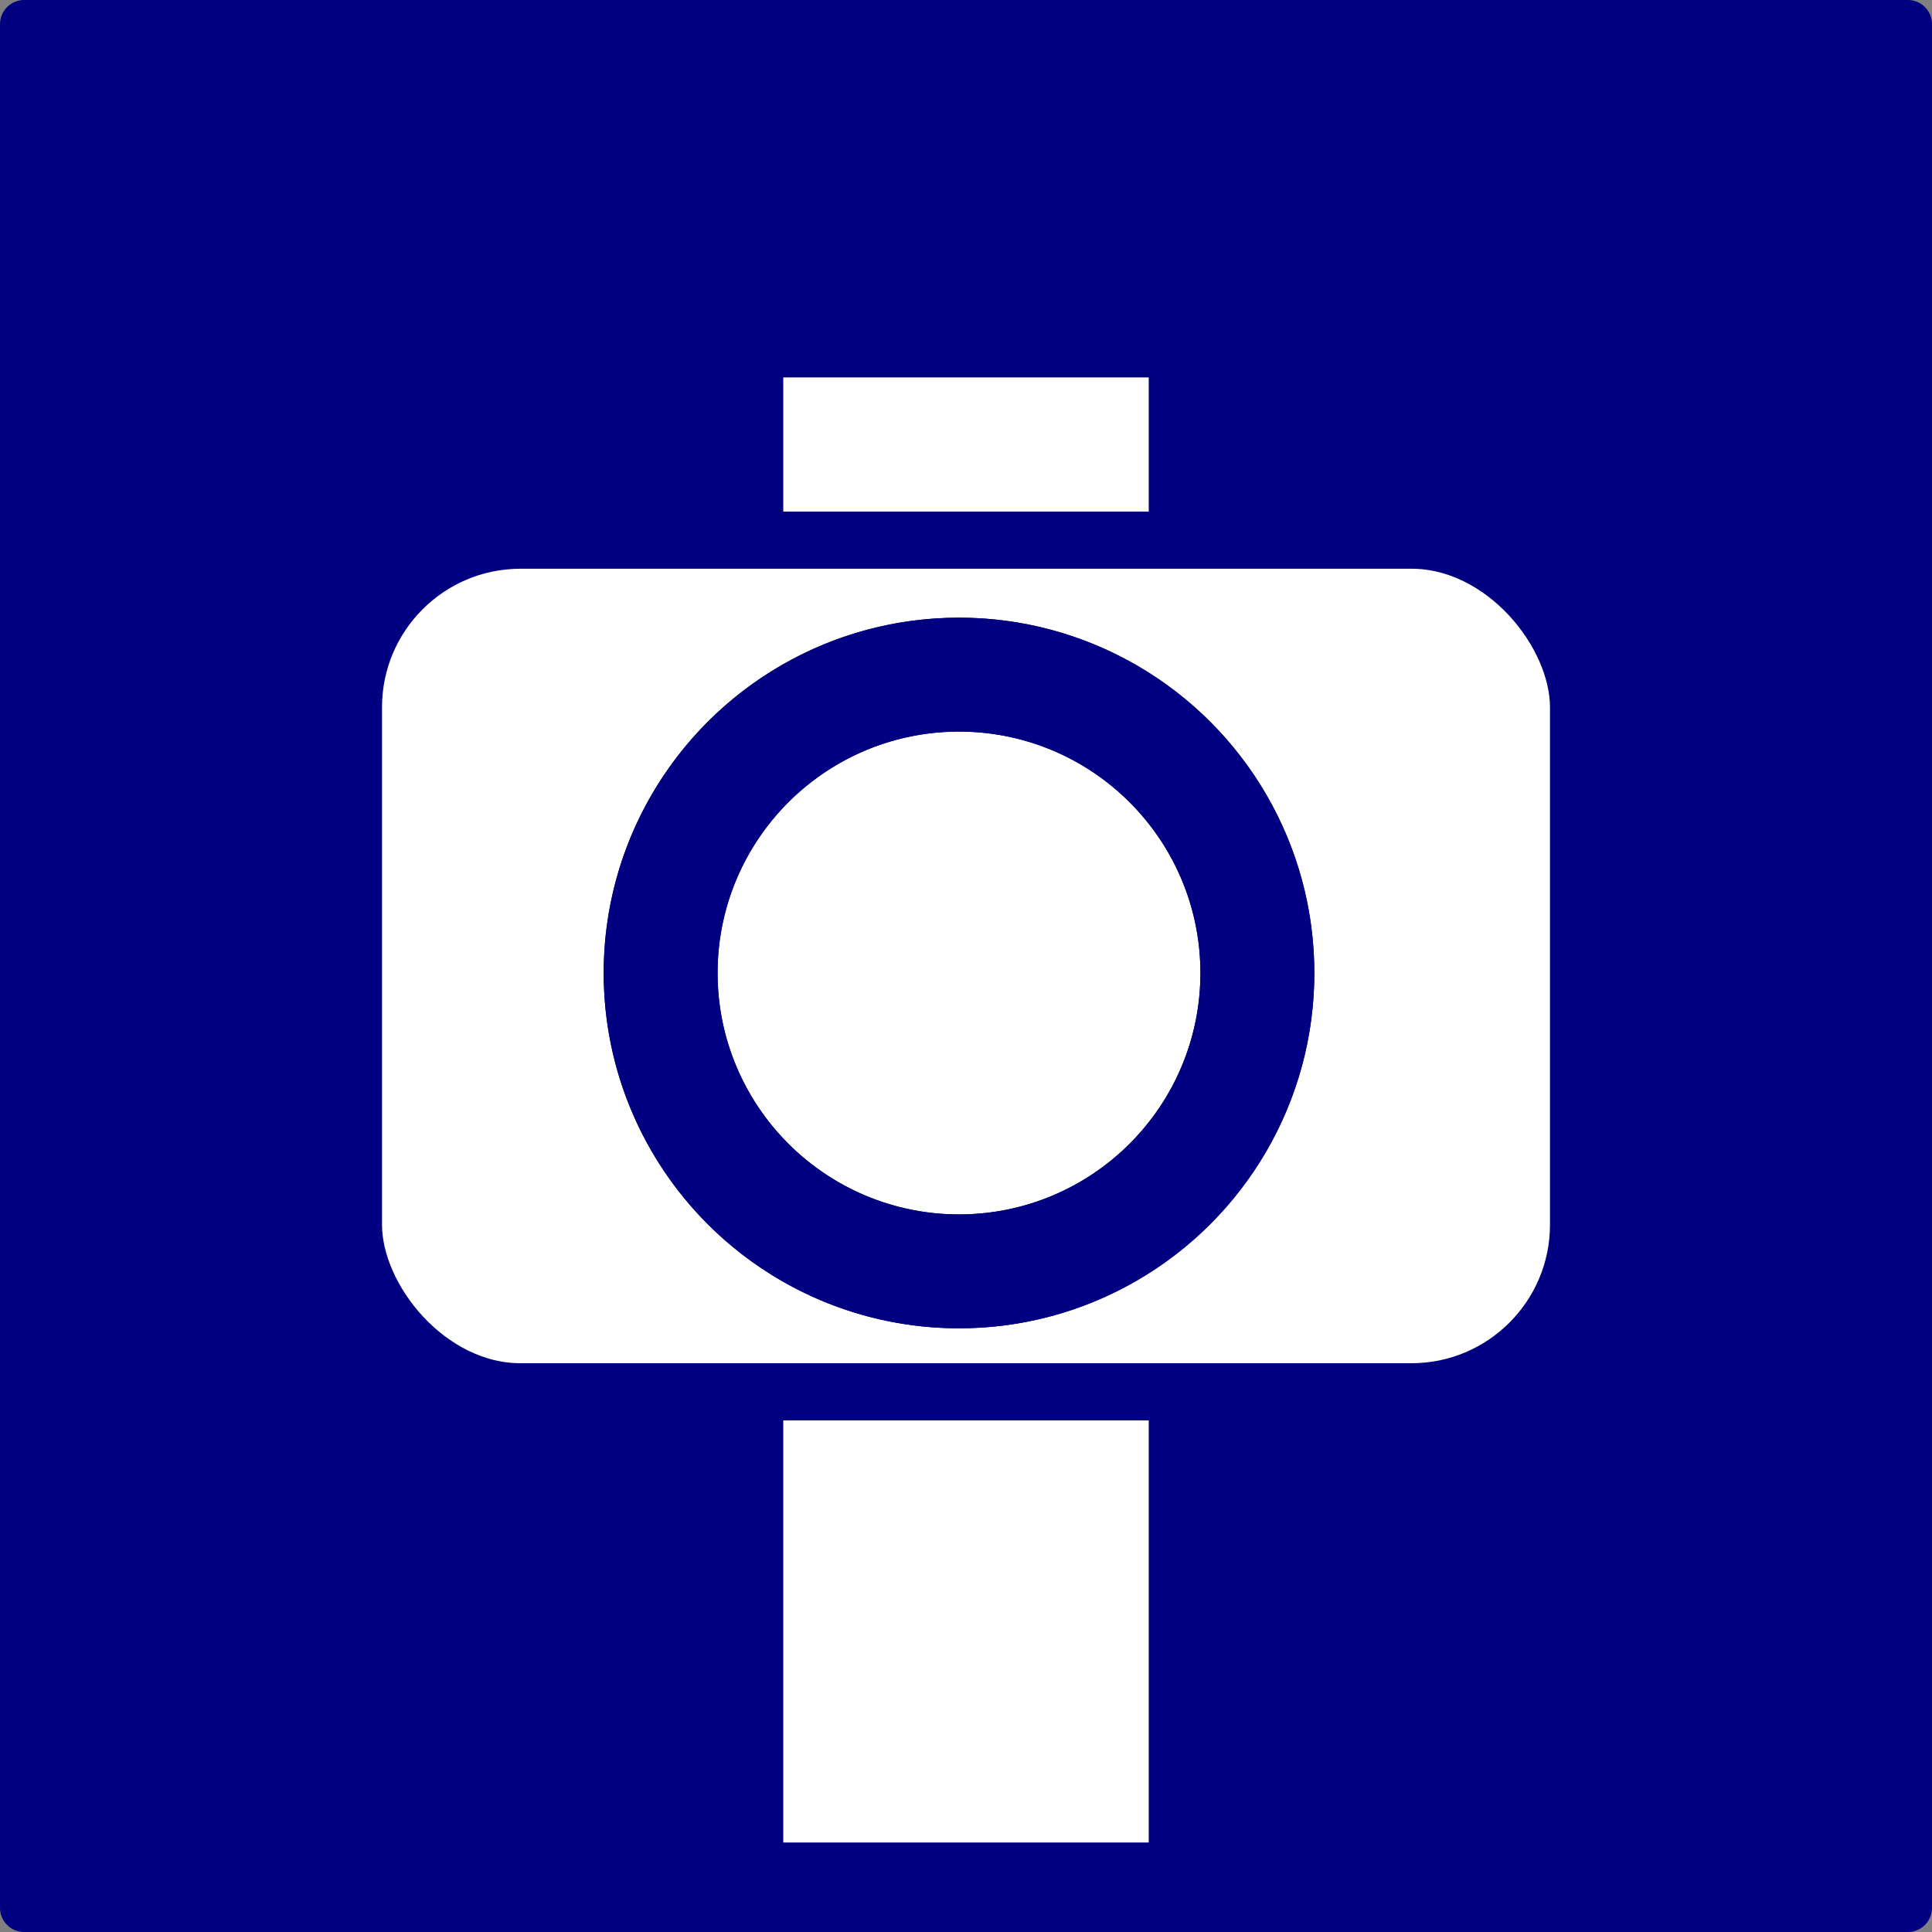 <?xml version="1.0" encoding="UTF-8" standalone="no"?>
<svg
   xmlns:dc="http://purl.org/dc/elements/1.1/"
   xmlns:cc="http://creativecommons.org/ns#"
   xmlns:rdf="http://www.w3.org/1999/02/22-rdf-syntax-ns#"
   xmlns:svg="http://www.w3.org/2000/svg"
   xmlns="http://www.w3.org/2000/svg"
   xmlns:sodipodi="http://sodipodi.sourceforge.net/DTD/sodipodi-0.dtd"
   xmlns:inkscape="http://www.inkscape.org/namespaces/inkscape"
   width="48"
   height="48"
   background="#FFFFFF"
   version="1.1"
   id="svg29"
   sodipodi:docname="SearchWebcams.svg"
   inkscape:version="0.92.3 (2405546, 2018-03-11)"
   inkscape:export-filename="H:\iconssvg\export-to-QMS\icons\SearchWebCamsB16.png"
   inkscape:export-xdpi="32"
   inkscape:export-ydpi="32">
  <rect width="100%" height="100%" fill="#808080" stroke="none"/>
  <defs
     id="defs33" />
  <sodipodi:namedview
     pagecolor="#ffffff"
     bordercolor="#666666"
     borderopacity="1"
     objecttolerance="10"
     gridtolerance="10"
     guidetolerance="10"
     inkscape:pageopacity="0"
     inkscape:pageshadow="2"
     inkscape:window-width="1600"
     inkscape:window-height="1138"
     id="namedview31"
     showgrid="false"
     inkscape:zoom="7.4670476"
     inkscape:cx="38.339833"
     inkscape:cy="-3.3271528"
     inkscape:window-x="-8"
     inkscape:window-y="-8"
     inkscape:window-maximized="1"
     inkscape:current-layer="svg29" />
  <rect
     style="opacity:1;fill:#000080;fill-opacity:1;stroke:#000080;stroke-width:1.2;stroke-linecap:round;stroke-linejoin:round;stroke-miterlimit:20;stroke-dasharray:none;stroke-dashoffset:0;stroke-opacity:1;paint-order:fill markers stroke"
     id="rect4567"
     width="46.8"
     height="46.8"
     x="0.6"
     y="0.6"
     ry="0" />
  <g
     type="COMPO"
     id="c_1"
     transform="translate(0,-1232)" />
  <g
     inkscape:groupmode="layer"
     id="layer1"
     inkscape:label="0" />
  <rect
     style="opacity:1;fill:#ffffff;fill-opacity:1;stroke:#000080;stroke-width:1.5;stroke-linecap:round;stroke-linejoin:round;stroke-miterlimit:4;stroke-dasharray:none;stroke-dashoffset:0;stroke-opacity:1;paint-order:fill markers stroke"
     id="rect911"
     width="10.58"
     height="37.9"
     x="18.71"
     y="8.627" />
  <rect
     style="opacity:1;fill:#ffffff;fill-opacity:1;stroke:#000080;stroke-width:1.42;stroke-linecap:round;stroke-linejoin:round;stroke-miterlimit:4;stroke-dasharray:none;stroke-dashoffset:0;stroke-opacity:1;paint-order:fill markers stroke"
     id="rect909"
     width="30.438"
     height="21.159"
     x="8.781"
     y="13.42"
     ry="4.152" />
  <g
     transform="matrix(0.064,0,0,0.064,0.802,-9.092)"
     type="COMPO"
     id="c_12"
     style="stroke:#000080;stroke-width:44.216;stroke-miterlimit:4;stroke-dasharray:none;stroke-opacity:1">
    <path
       style="fill-opacity:0;stroke:#000080;stroke-width:44.216;stroke-linecap:round;stroke-linejoin:round;stroke-miterlimit:4;stroke-dasharray:none;stroke-opacity:1"
       inkscape:connector-curvature="0"
       rough-pts="328.981,408.092 301.318,419.778 277.872,437.898 259.752,461.343 248.067,489.006 243.925,519.778 248.067,550.549 259.752,578.212 277.872,601.658 301.318,619.778 328.981,631.463 359.752,635.605 390.523,631.463 418.186,619.778 441.632,601.658 459.752,578.212 471.437,550.549 475.579,519.778 471.437,489.006 459.752,461.344 441.632,437.898 418.186,419.778 390.523,408.092 359.752,403.951 "
       id="h_94"
       d="m 328.981,408.092 c -49.003,13.497 -85.056,58.426 -85.056,111.685 0,63.911 51.915,115.827 115.827,115.827 63.911,0 115.827,-51.915 115.827,-115.827 0,-63.911 -51.915,-115.827 -115.827,-115.827 -10.652,0 -20.971,1.442 -30.771,4.141"
       path-type="area" />
    <circle
       style="fill:none;stroke:#000080;stroke-width:44.216;stroke-linecap:round;stroke-linejoin:round;stroke-miterlimit:4;stroke-dasharray:none;stroke-opacity:1"
       r="115.827"
       id="b_0"
       sc="0.0,-115.827"
       pc="115.827,0.0"
       cy="519.778"
       cx="359.752"
       average="359.752,519.778" />
  </g>
</svg>
